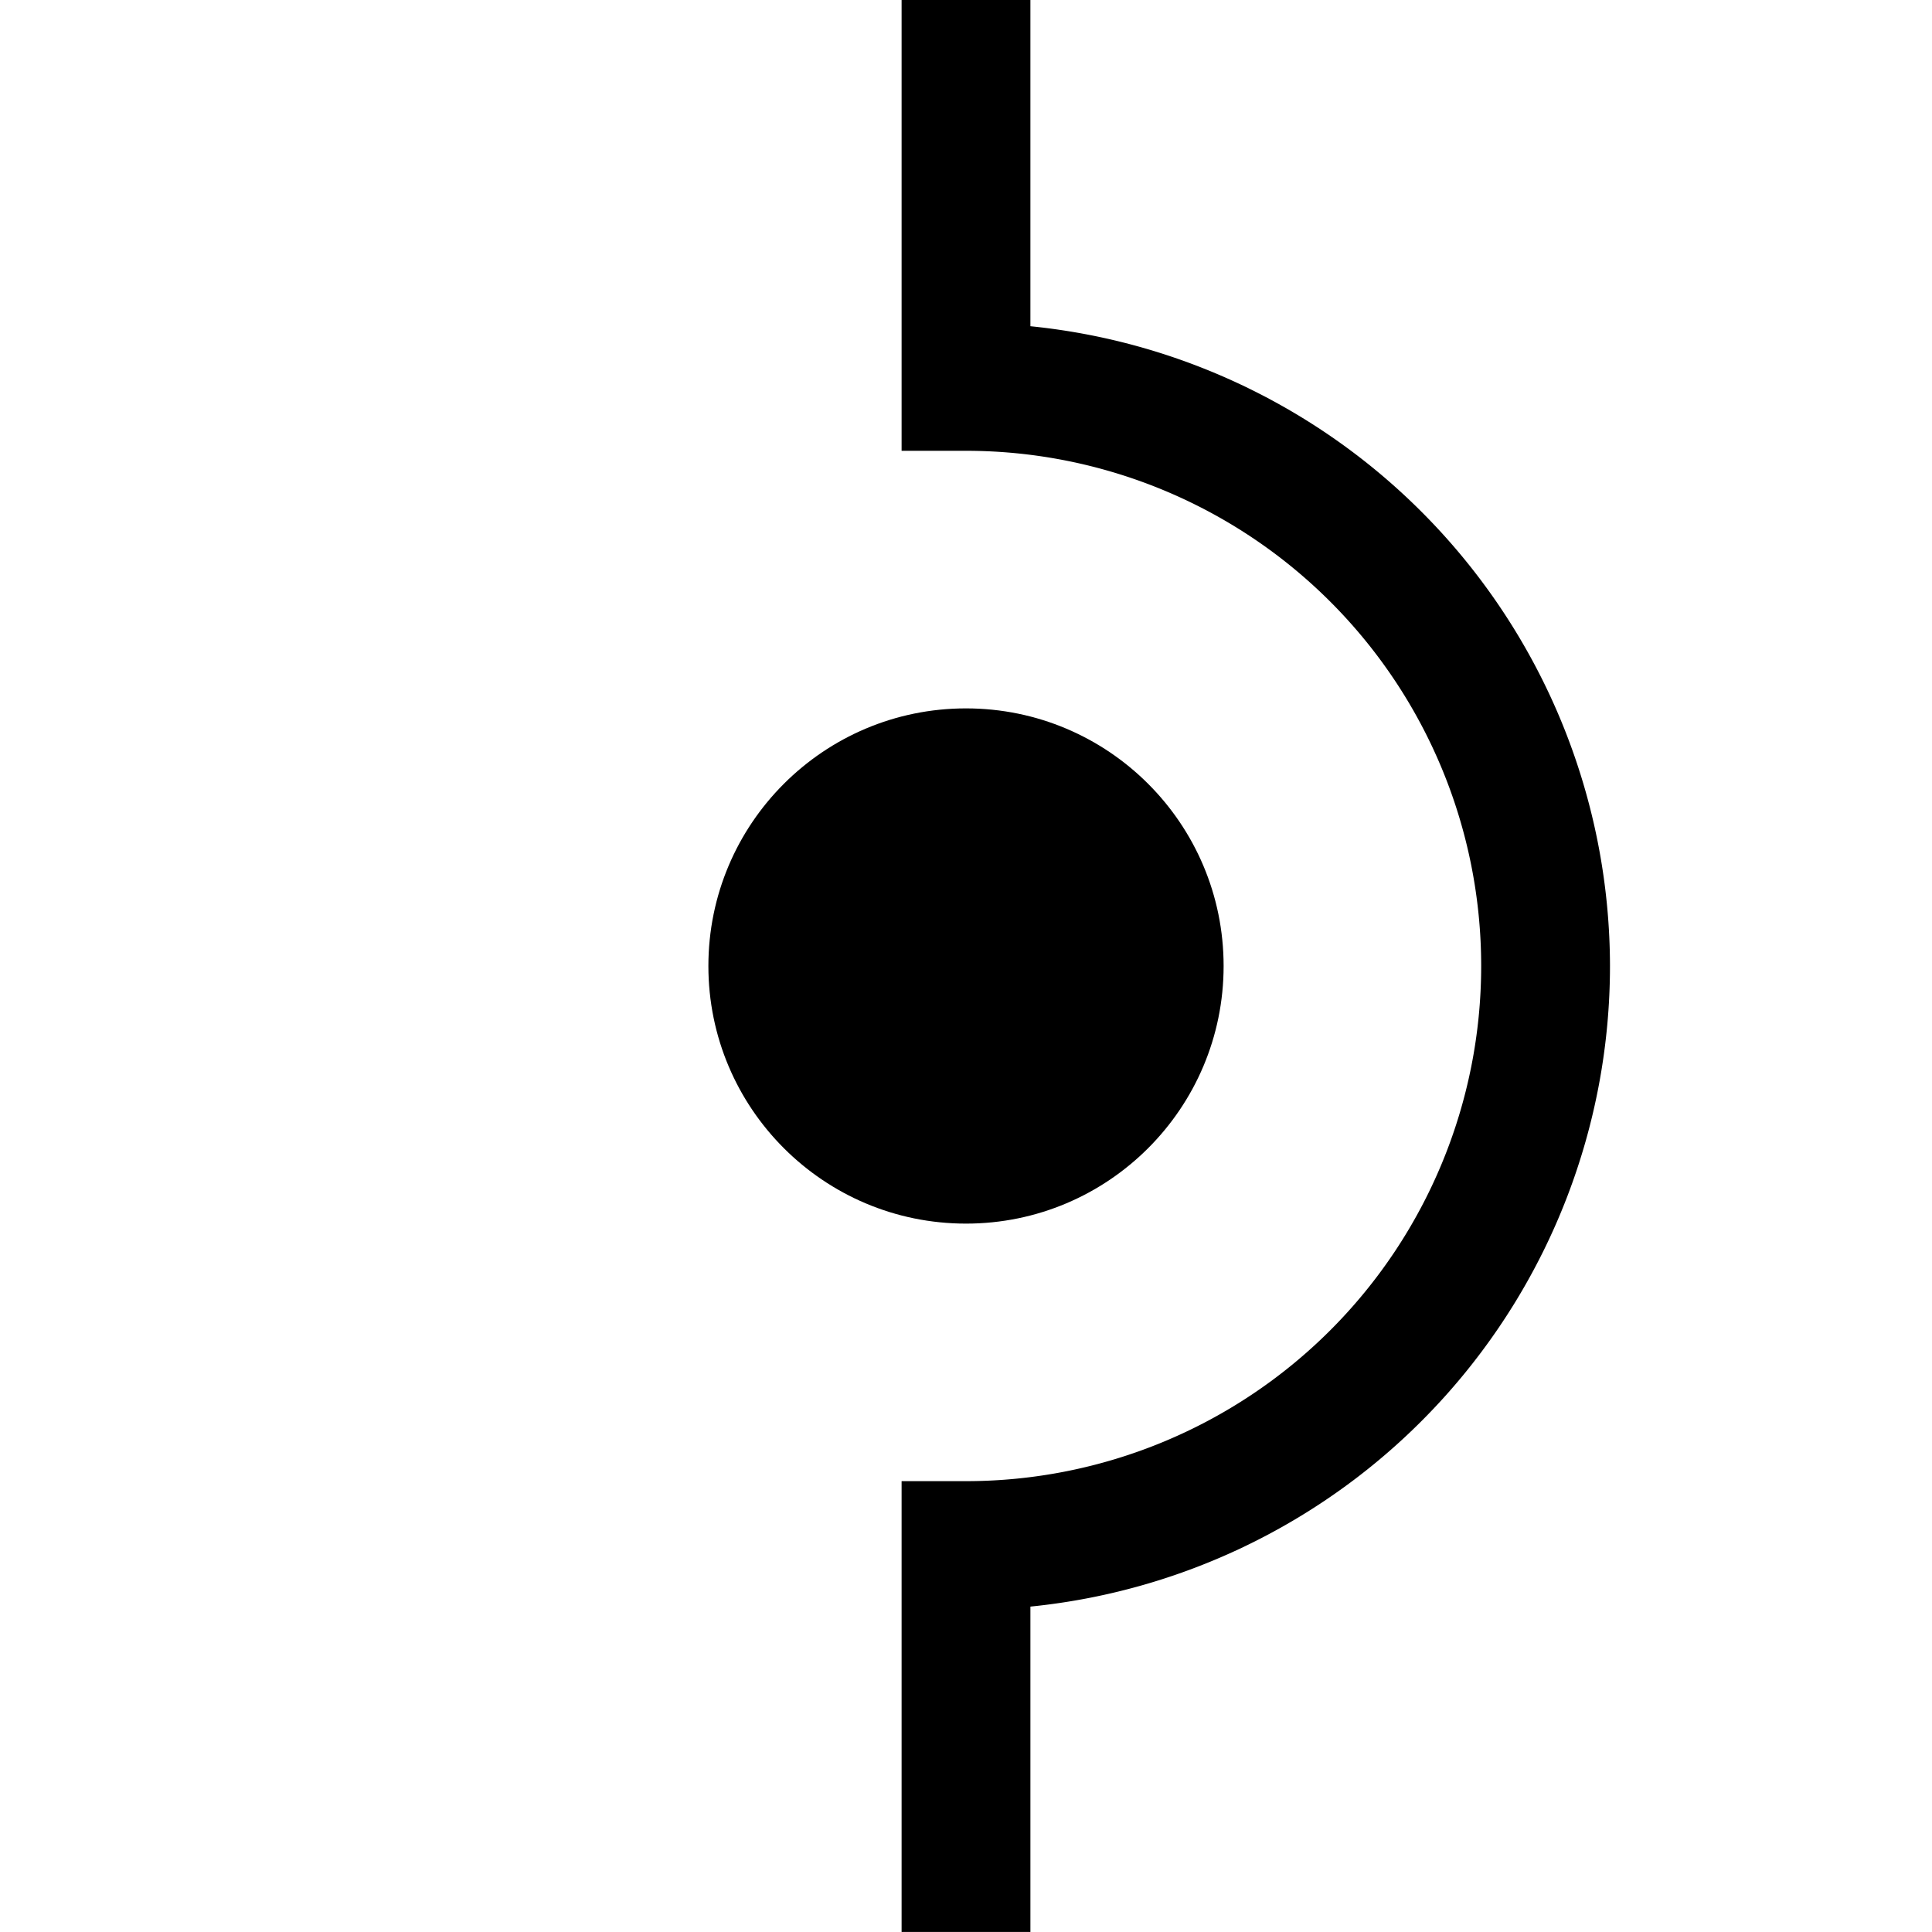 <?xml version="1.0" encoding="UTF-8" standalone="no"?>
<!-- Created with Inkscape (http://www.inkscape.org/) -->

<svg
   width="39.688mm"
   height="39.688mm"
   viewBox="0 0 39.688 39.688"
   version="1.1"
   id="svg1"
   xmlns="http://www.w3.org/2000/svg"
   xmlns:svg="http://www.w3.org/2000/svg">
  <defs
     id="defs1" />
  <g
     id="layer1"
     transform="translate(368.18,-241.188)">
    <g
       id="g189">
      <rect
         style="fill:none;stroke-width:0.009;stroke-linejoin:round"
         id="rect184"
         width="39.688"
         height="39.688"
         x="-368.18"
         y="241.188" />
      <path
         id="path185"
         style="fill:#000000;stroke-width:0.019;stroke-linejoin:round"
         d="m -349.659,241.188 v 9.26 h 1.323 v 5.2e-4 a 10.583,10.583 0 0 1 10.583,10.583 10.583,10.583 0 0 1 -10.583,10.583 h -1.323 v 9.26 h 2.646 v -6.683 a 13.229,13.229 0 0 0 11.906,-13.16 13.229,13.229 0 0 0 -11.906,-13.142 v -6.701 z" />
      <circle
         style="fill:#000000;stroke-width:0.013;stroke-linejoin:round"
         id="circle188"
         cx="-348.336"
         cy="261.032"
         r="5.292" />
    </g>
  </g>
</svg>
